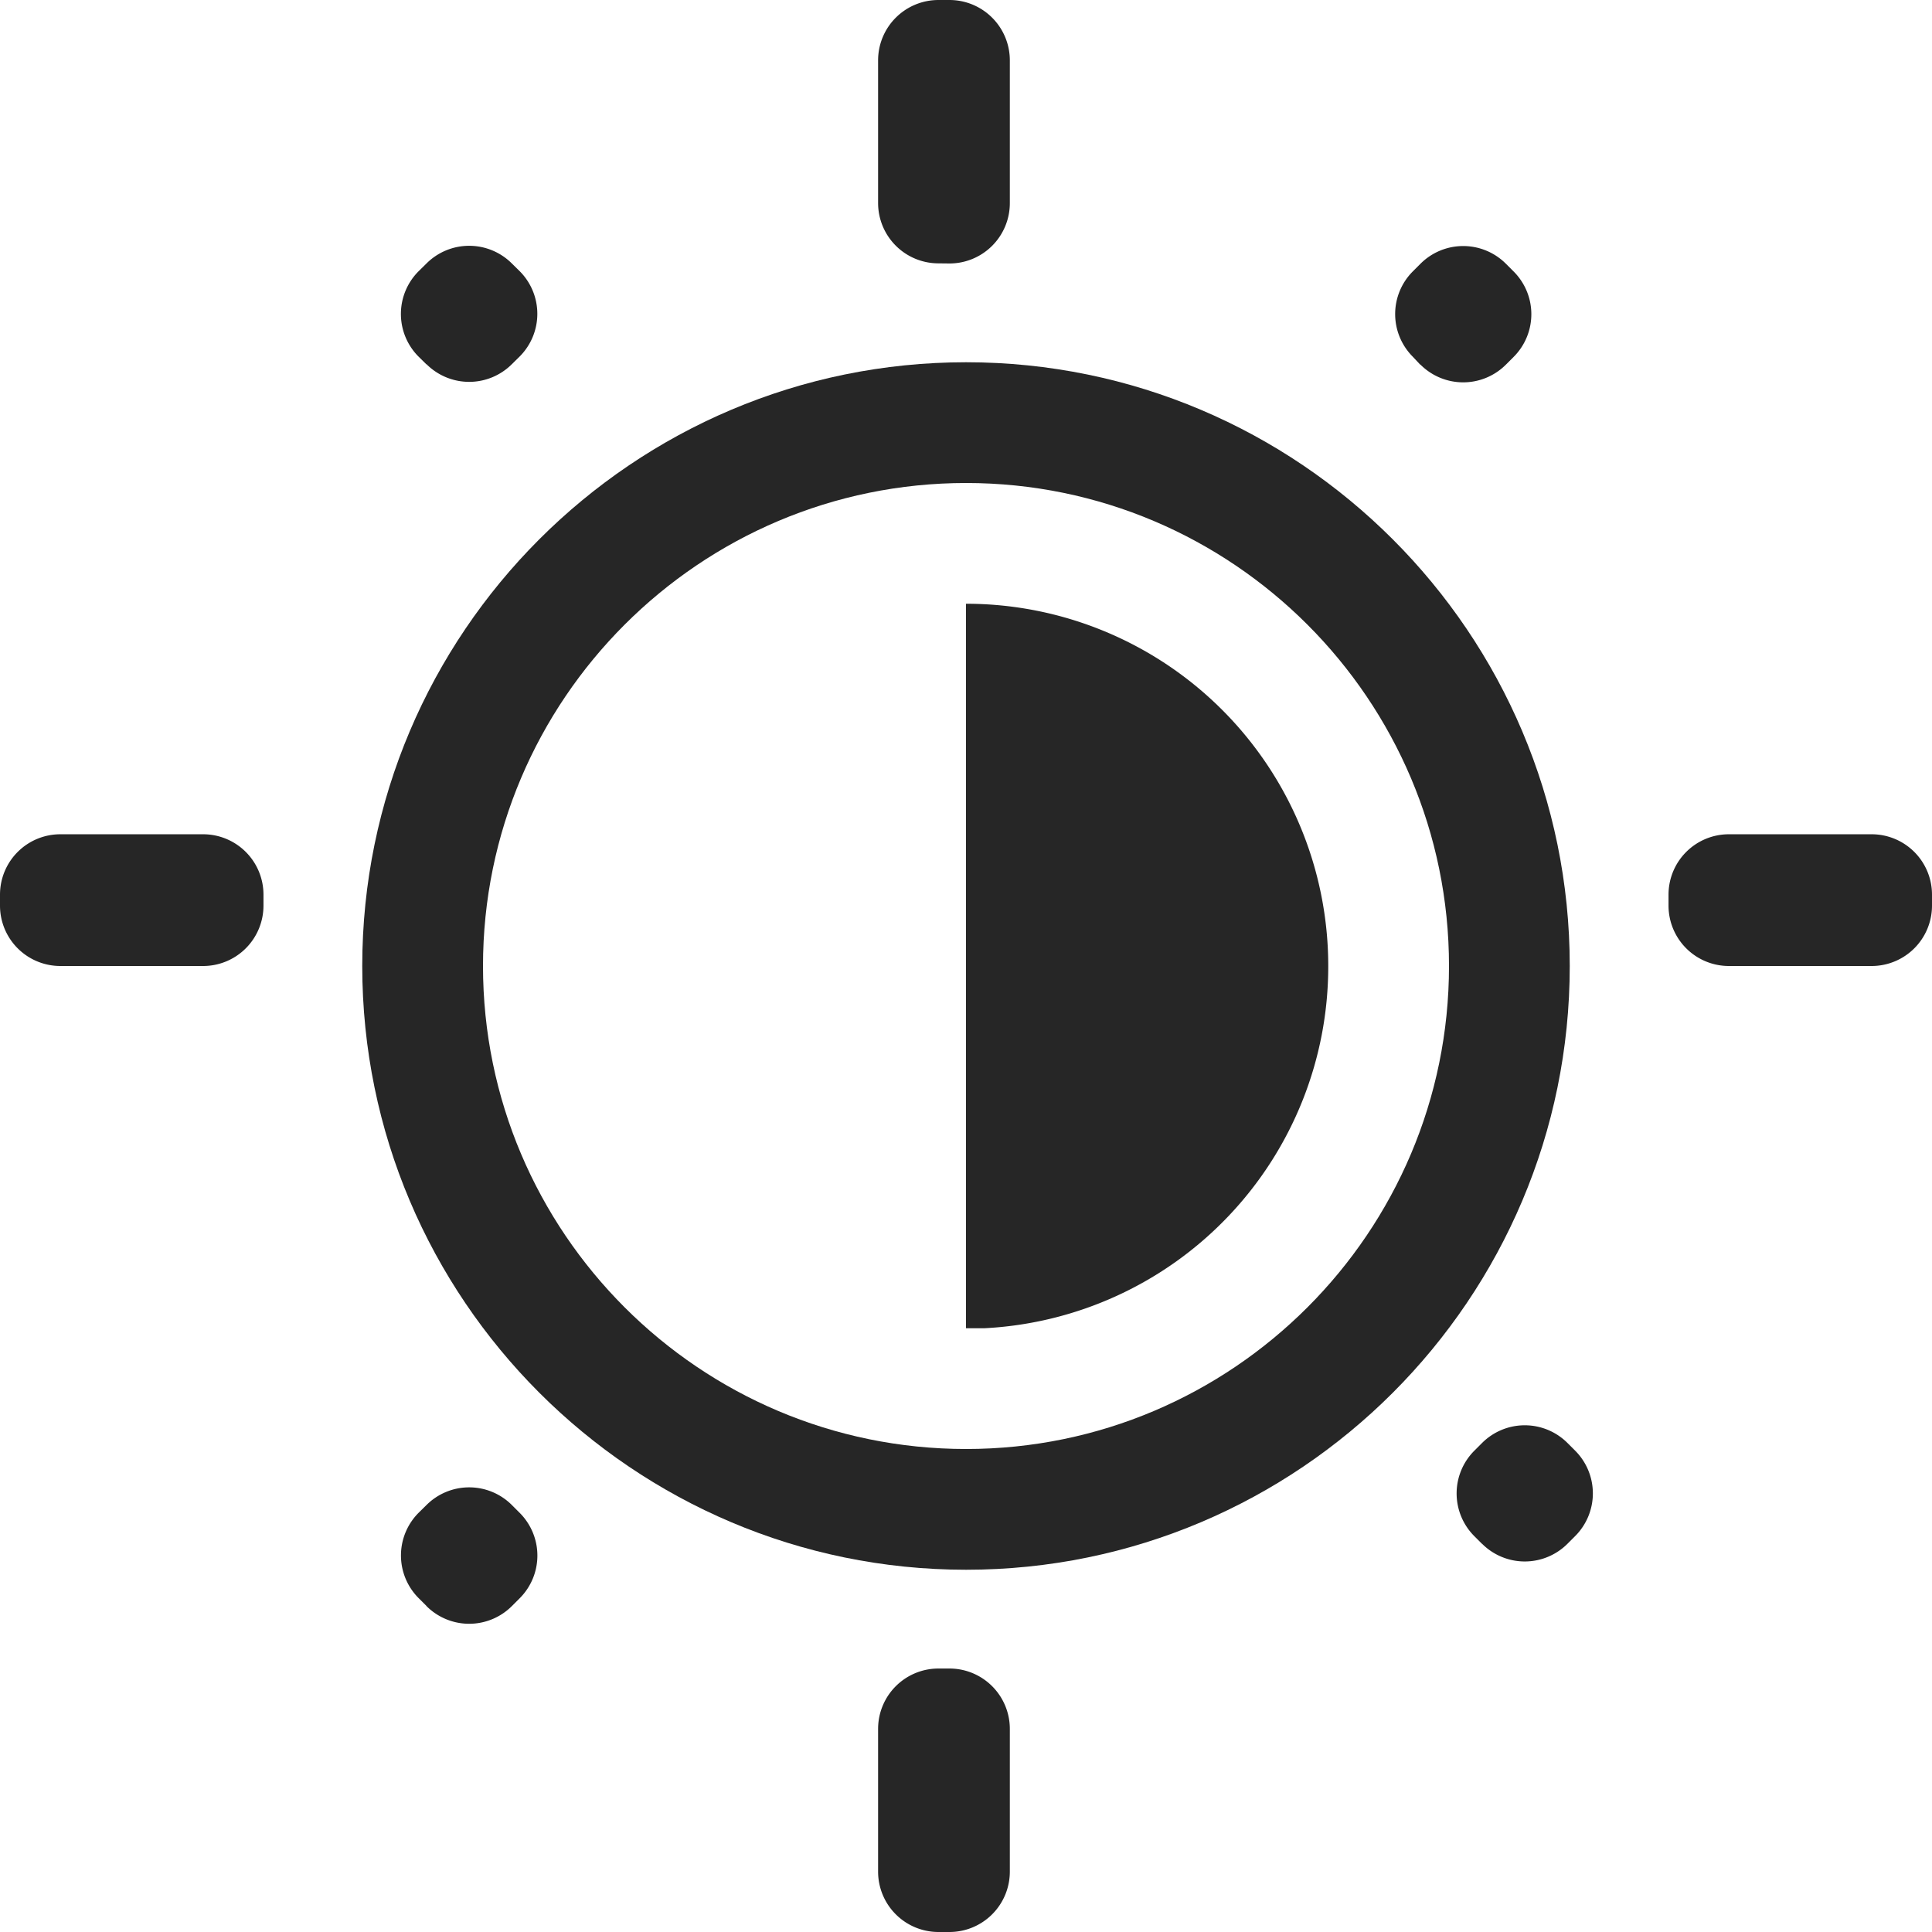 <svg id="icon-light-s" xmlns="http://www.w3.org/2000/svg" width="16" height="16" viewBox="0 0 16 16">
  <defs>
    <style>
      .cls-1 {
        fill: #c6c6c6;
        opacity: 0;
      }

      .cls-2 {
        fill: none;
        stroke-miterlimit: 10;
      }

      .cls-3, .cls-5 {
        fill: #262626;
      }

      .cls-4, .cls-5 {
        stroke: none;
      }
    </style>
  </defs>
  <rect id="矩形" class="cls-1" width="16" height="16"/>
  <g id="icon-亮度" transform="translate(-1 -1)">
    <g id="路径" class="cls-2" transform="translate(4 4)">
      <path class="cls-4" d="M0,5A5,5,0,1,0,5,0,5.006,5.006,0,0,0,0,5Z"/>
      <path class="cls-5" d="M 5.001 1 C 2.795 1 1 2.794 1 5 C 1 7.206 2.795 9 5.001 9 C 7.206 9 9 7.206 9 5 C 9 2.794 7.206 1 5.001 1 M 5.001 0 C 7.757 0 10 2.243 10 5 C 10 7.757 7.759 10 5.001 10 C 2.243 10 0 7.757 0 5 C 0 2.243 2.243 0 5.001 0 Z"/>
    </g>
    <path id="路径-2" data-name="路径" class="cls-3" d="M0,0A3,3,0,0,1,3,3,3,3,0,0,1,.15,6L0,6Z" transform="translate(9 6)"/>
    <path id="形状结合" class="cls-3" d="M7.772,16a.5.5,0,0,1-.5-.5V14.318a.5.5,0,0,1,.5-.5h.091a.5.5,0,0,1,.5.5V15.5a.5.5,0,0,1-.5.5Zm-4.24-2.7-.065-.065a.5.5,0,0,1,0-.707l.065-.064a.5.5,0,0,1,.707,0l.065.065a.5.5,0,0,1,0,.707l-.065.065a.5.5,0,0,1-.707,0Zm8.742-.514-.064-.064a.5.5,0,0,1,0-.708l.064-.064a.5.5,0,0,1,.707,0l.064.064a.5.5,0,0,1,0,.707l-.064.064a.5.5,0,0,1-.707,0ZM14.318,8a.5.5,0,0,1-.5-.5V7.409a.5.5,0,0,1,.5-.5H15.5a.5.5,0,0,1,.5.5V7.5a.5.5,0,0,1-.5.5ZM.5,8A.5.5,0,0,1,0,7.5V7.409a.5.5,0,0,1,.5-.5H1.682a.5.5,0,0,1,.5.5V7.5a.5.5,0,0,1-.5.5ZM11.76,3.018,11.7,2.954a.5.5,0,0,1,0-.706l.064-.064a.5.5,0,0,1,.707,0l.064.064a.5.5,0,0,1,0,.708l-.064.064a.5.5,0,0,1-.707,0Zm-8.228,0-.065-.064a.5.5,0,0,1,0-.708l.065-.064a.5.5,0,0,1,.707,0l.065.064a.5.5,0,0,1,0,.706l-.065.064a.5.5,0,0,1-.707,0Zm4.24-.837a.5.5,0,0,1-.5-.5V.5a.5.5,0,0,1,.5-.5h.091a.5.5,0,0,1,.5.5V1.682a.5.5,0,0,1-.5.5Z" transform="translate(1 1)"/>
  </g>
</svg>
